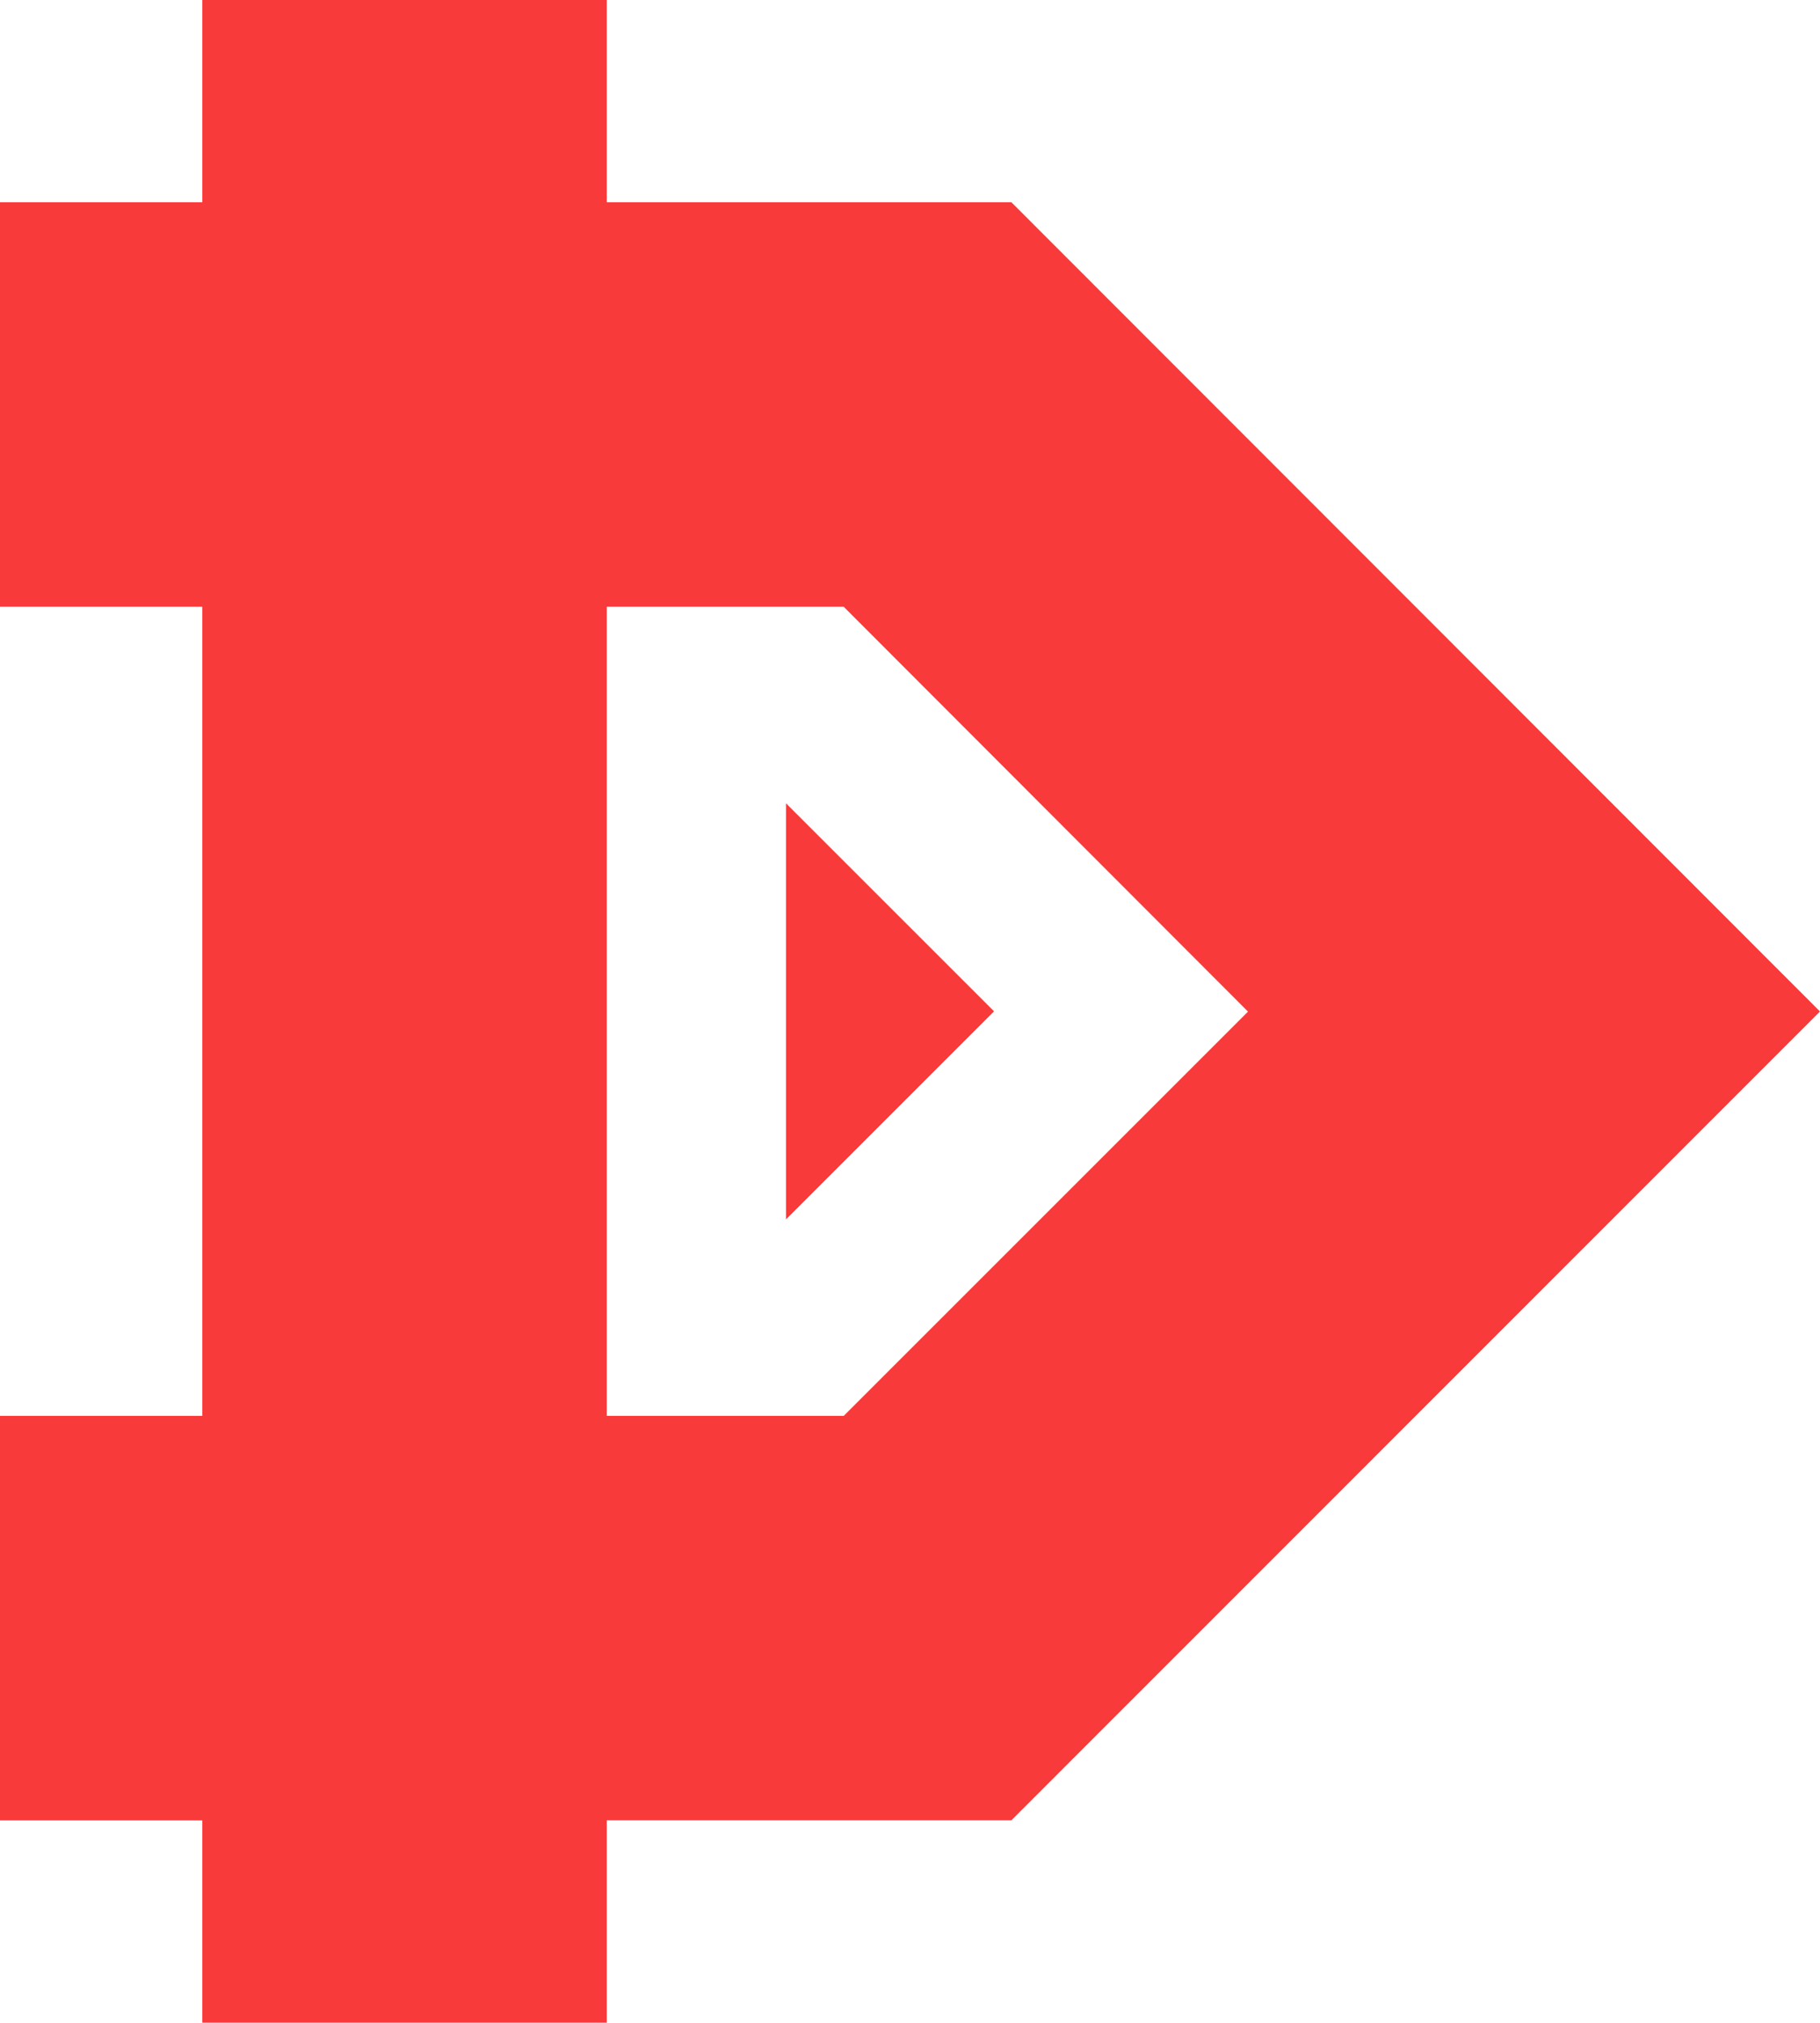 <svg xmlns="http://www.w3.org/2000/svg" width="213.333" height="237.102" viewBox="0 0 200 222.283"><path d="M22.228 0v22.228H0v44.457h22.228v88.913H0v44.457h22.228v22.228h44.457v-22.238h44.456L200 111.158l-88.858-88.93H66.685V0H22.228zm44.457 66.685h26.033l44.426 44.487-44.426 44.426H66.685V66.685zm19.688 21.593v45.727l22.863-22.864-22.863-22.86z" fill="#F83A3A"/></svg>